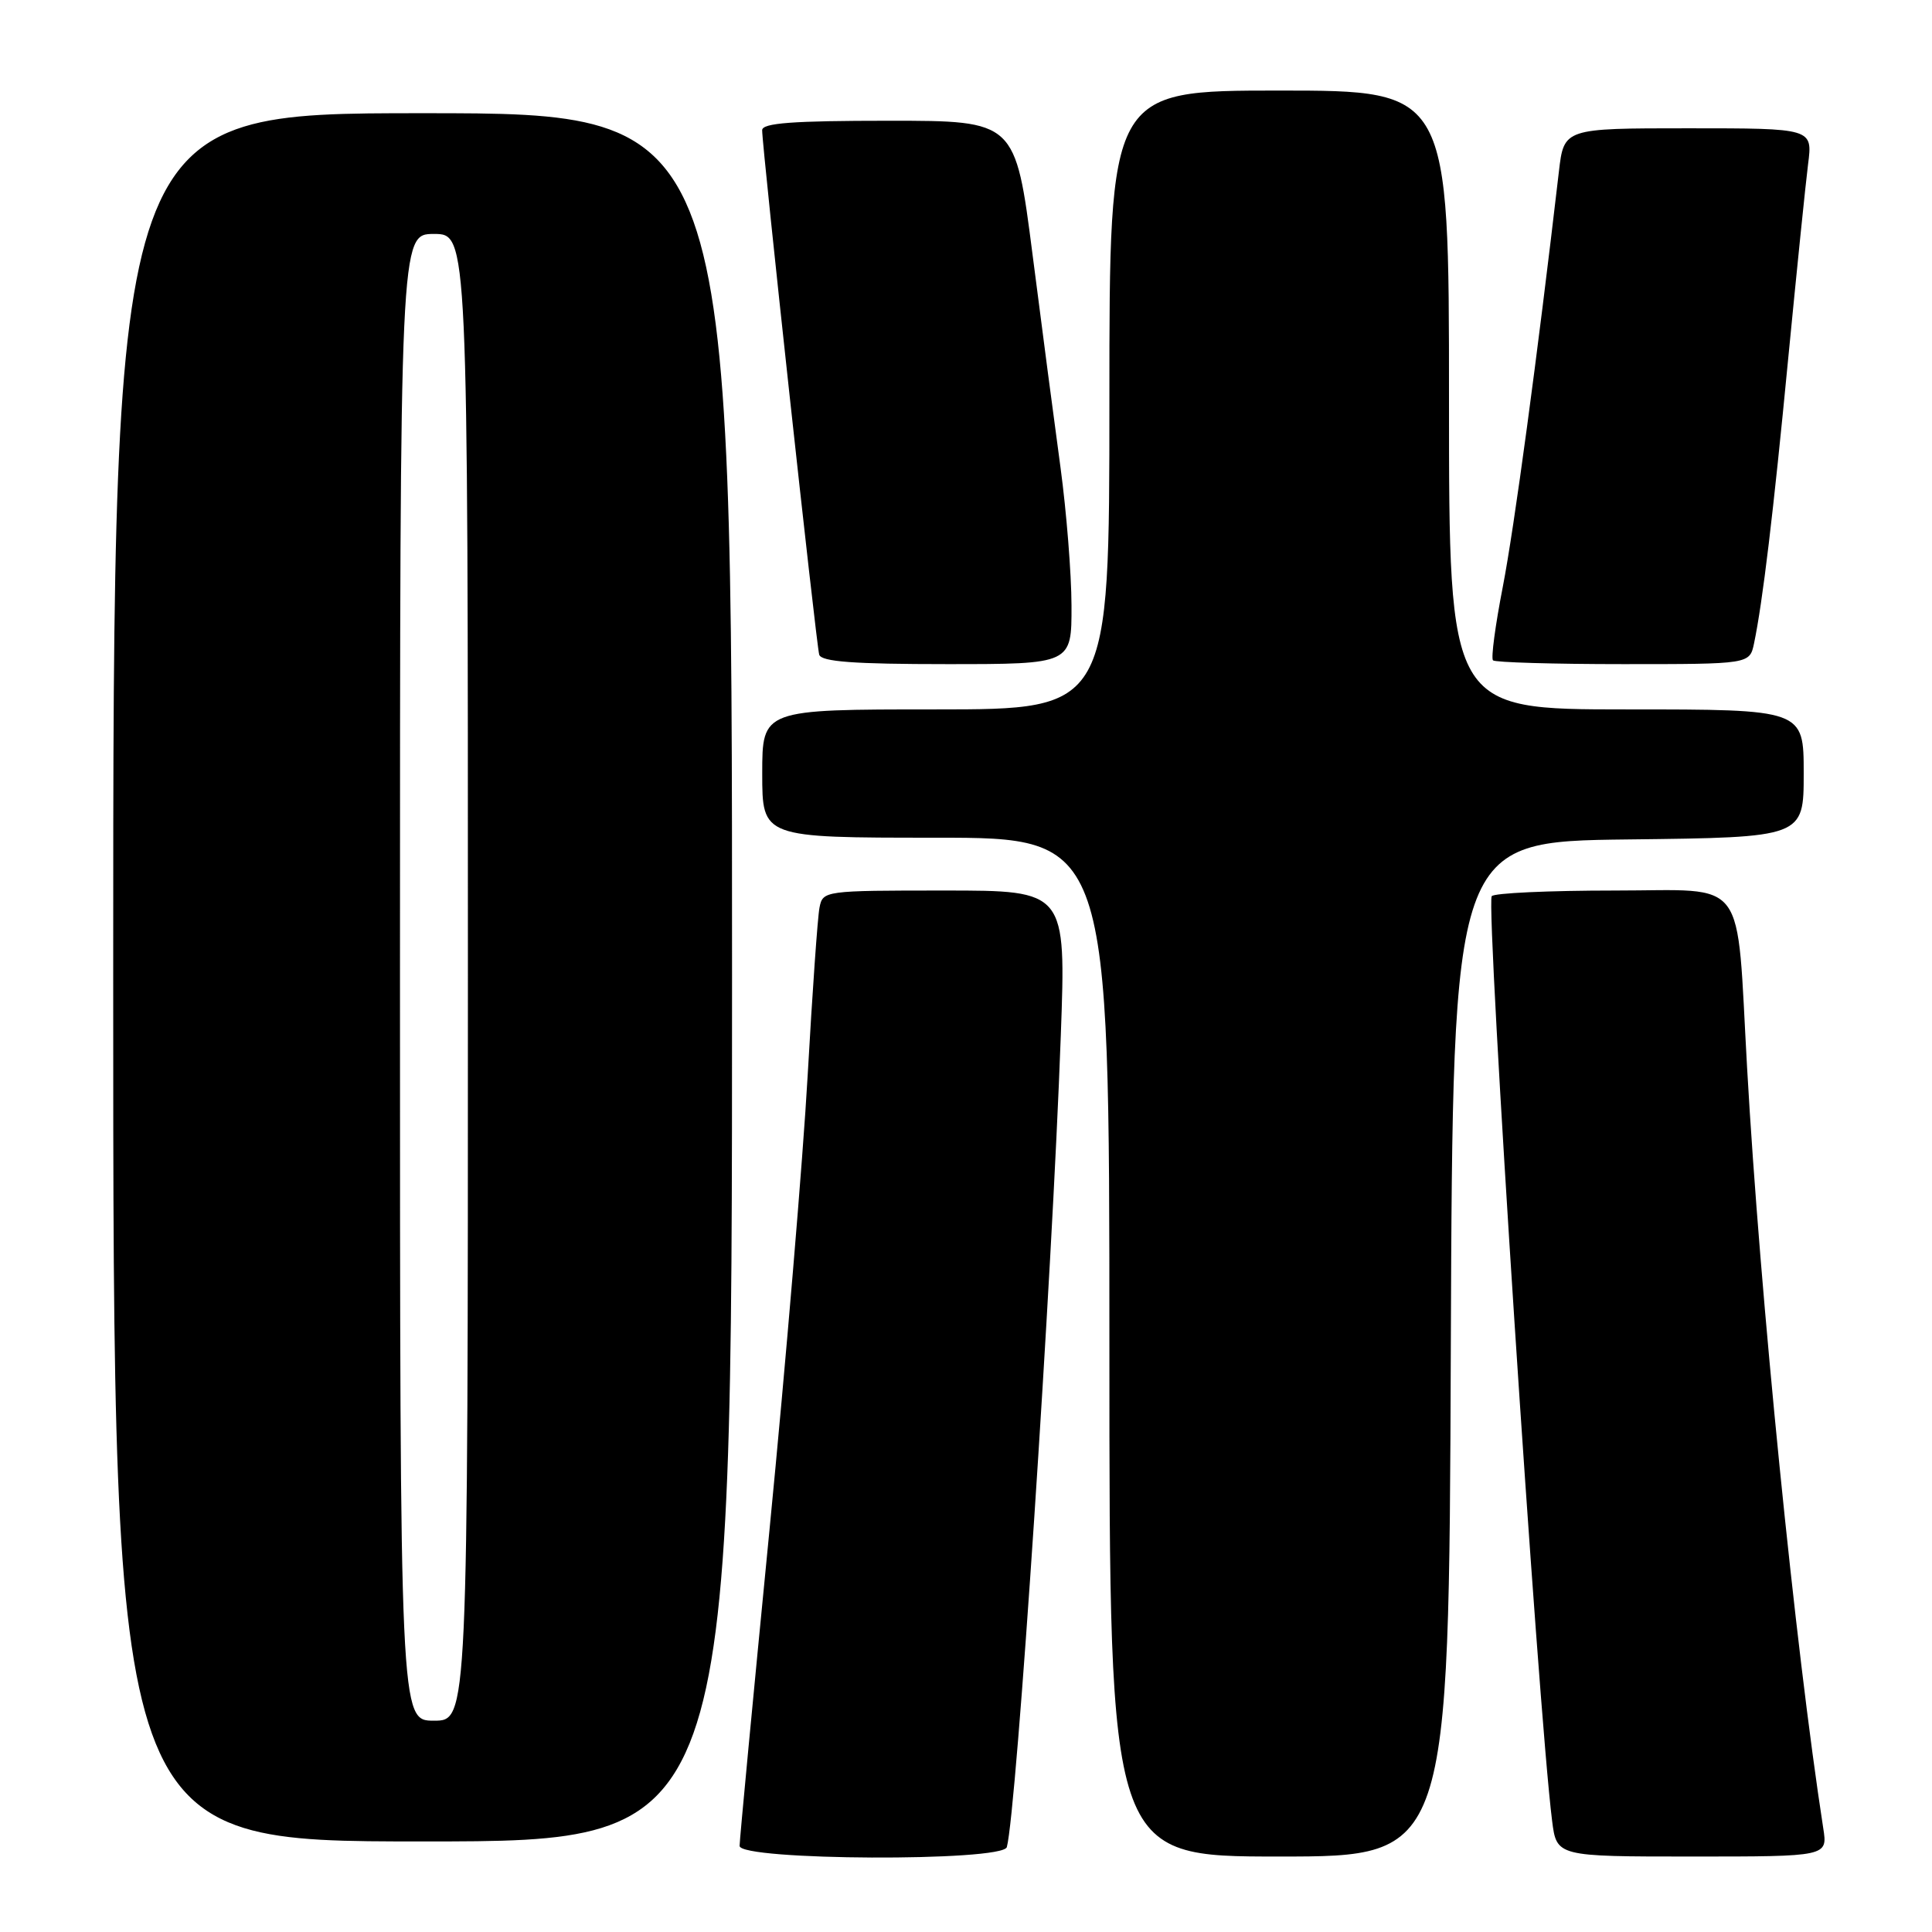 <?xml version="1.0" encoding="UTF-8" standalone="no"?>
<!DOCTYPE svg PUBLIC "-//W3C//DTD SVG 1.1//EN" "http://www.w3.org/Graphics/SVG/1.1/DTD/svg11.dtd" >
<svg xmlns="http://www.w3.org/2000/svg" xmlns:xlink="http://www.w3.org/1999/xlink" version="1.1" viewBox="0 0 256 256">
 <g >
 <path fill="currentColor"
d=" M 133.41 244.75 C 134.70 240.05 139.41 169.20 140.56 137.25 C 141.26 118.00 141.26 118.00 125.15 118.00 C 109.24 118.00 109.03 118.03 108.59 120.25 C 108.34 121.49 107.64 131.50 107.02 142.50 C 106.40 153.50 104.12 180.65 101.95 202.84 C 99.78 225.03 98.00 243.81 98.00 244.59 C 98.00 246.54 132.87 246.70 133.41 244.75 Z  M 192.24 178.75 C 192.50 111.50 192.50 111.50 215.75 111.23 C 239.00 110.96 239.00 110.96 239.00 102.48 C 239.00 94.00 239.00 94.00 215.50 94.00 C 192.00 94.00 192.00 94.00 192.00 53.00 C 192.00 12.00 192.00 12.00 169.50 12.00 C 147.00 12.00 147.00 12.00 147.00 53.00 C 147.00 94.00 147.00 94.00 124.00 94.00 C 101.00 94.00 101.00 94.00 101.00 102.50 C 101.00 111.00 101.00 111.00 124.00 111.00 C 147.00 111.00 147.00 111.00 147.00 178.50 C 147.00 246.00 147.00 246.00 169.49 246.00 C 191.99 246.00 191.99 246.00 192.24 178.75 Z  M 241.59 242.25 C 237.87 218.23 233.21 171.72 231.50 141.50 C 230.04 115.68 231.78 118.00 213.96 118.00 C 205.25 118.00 197.91 118.34 197.66 118.75 C 196.86 120.07 203.81 226.64 205.66 241.25 C 206.26 246.00 206.26 246.00 224.22 246.00 C 242.18 246.00 242.18 246.00 241.59 242.25 Z  M 97.00 129.50 C 97.00 15.00 97.00 15.00 56.00 15.00 C 15.00 15.00 15.00 15.00 15.00 129.50 C 15.00 244.00 15.00 244.00 56.00 244.00 C 97.00 244.00 97.00 244.00 97.00 129.50 Z  M 141.98 80.25 C 141.97 75.99 141.31 67.78 140.53 62.00 C 139.74 56.22 138.07 43.51 136.82 33.75 C 134.54 16.00 134.54 16.00 117.77 16.00 C 105.03 16.00 101.00 16.30 100.99 17.25 C 100.98 19.48 108.16 85.46 108.55 86.75 C 108.84 87.68 113.12 88.00 125.47 88.00 C 142.00 88.00 142.00 88.00 141.98 80.25 Z  M 232.42 85.25 C 233.56 79.80 234.97 68.07 236.95 47.47 C 238.07 35.94 239.25 24.36 239.58 21.75 C 240.19 17.00 240.19 17.00 223.71 17.00 C 207.23 17.00 207.23 17.00 206.56 22.75 C 203.69 47.42 200.64 69.97 199.13 77.75 C 198.14 82.83 197.55 87.22 197.83 87.50 C 198.11 87.77 205.87 88.00 215.09 88.00 C 231.84 88.00 231.84 88.00 232.42 85.25 Z  M 53.00 129.50 C 53.00 31.00 53.00 31.00 57.50 31.00 C 62.00 31.00 62.00 31.00 62.00 129.50 C 62.00 228.00 62.00 228.00 57.50 228.00 C 53.00 228.00 53.00 228.00 53.00 129.50 Z "/>
</g>
</svg>